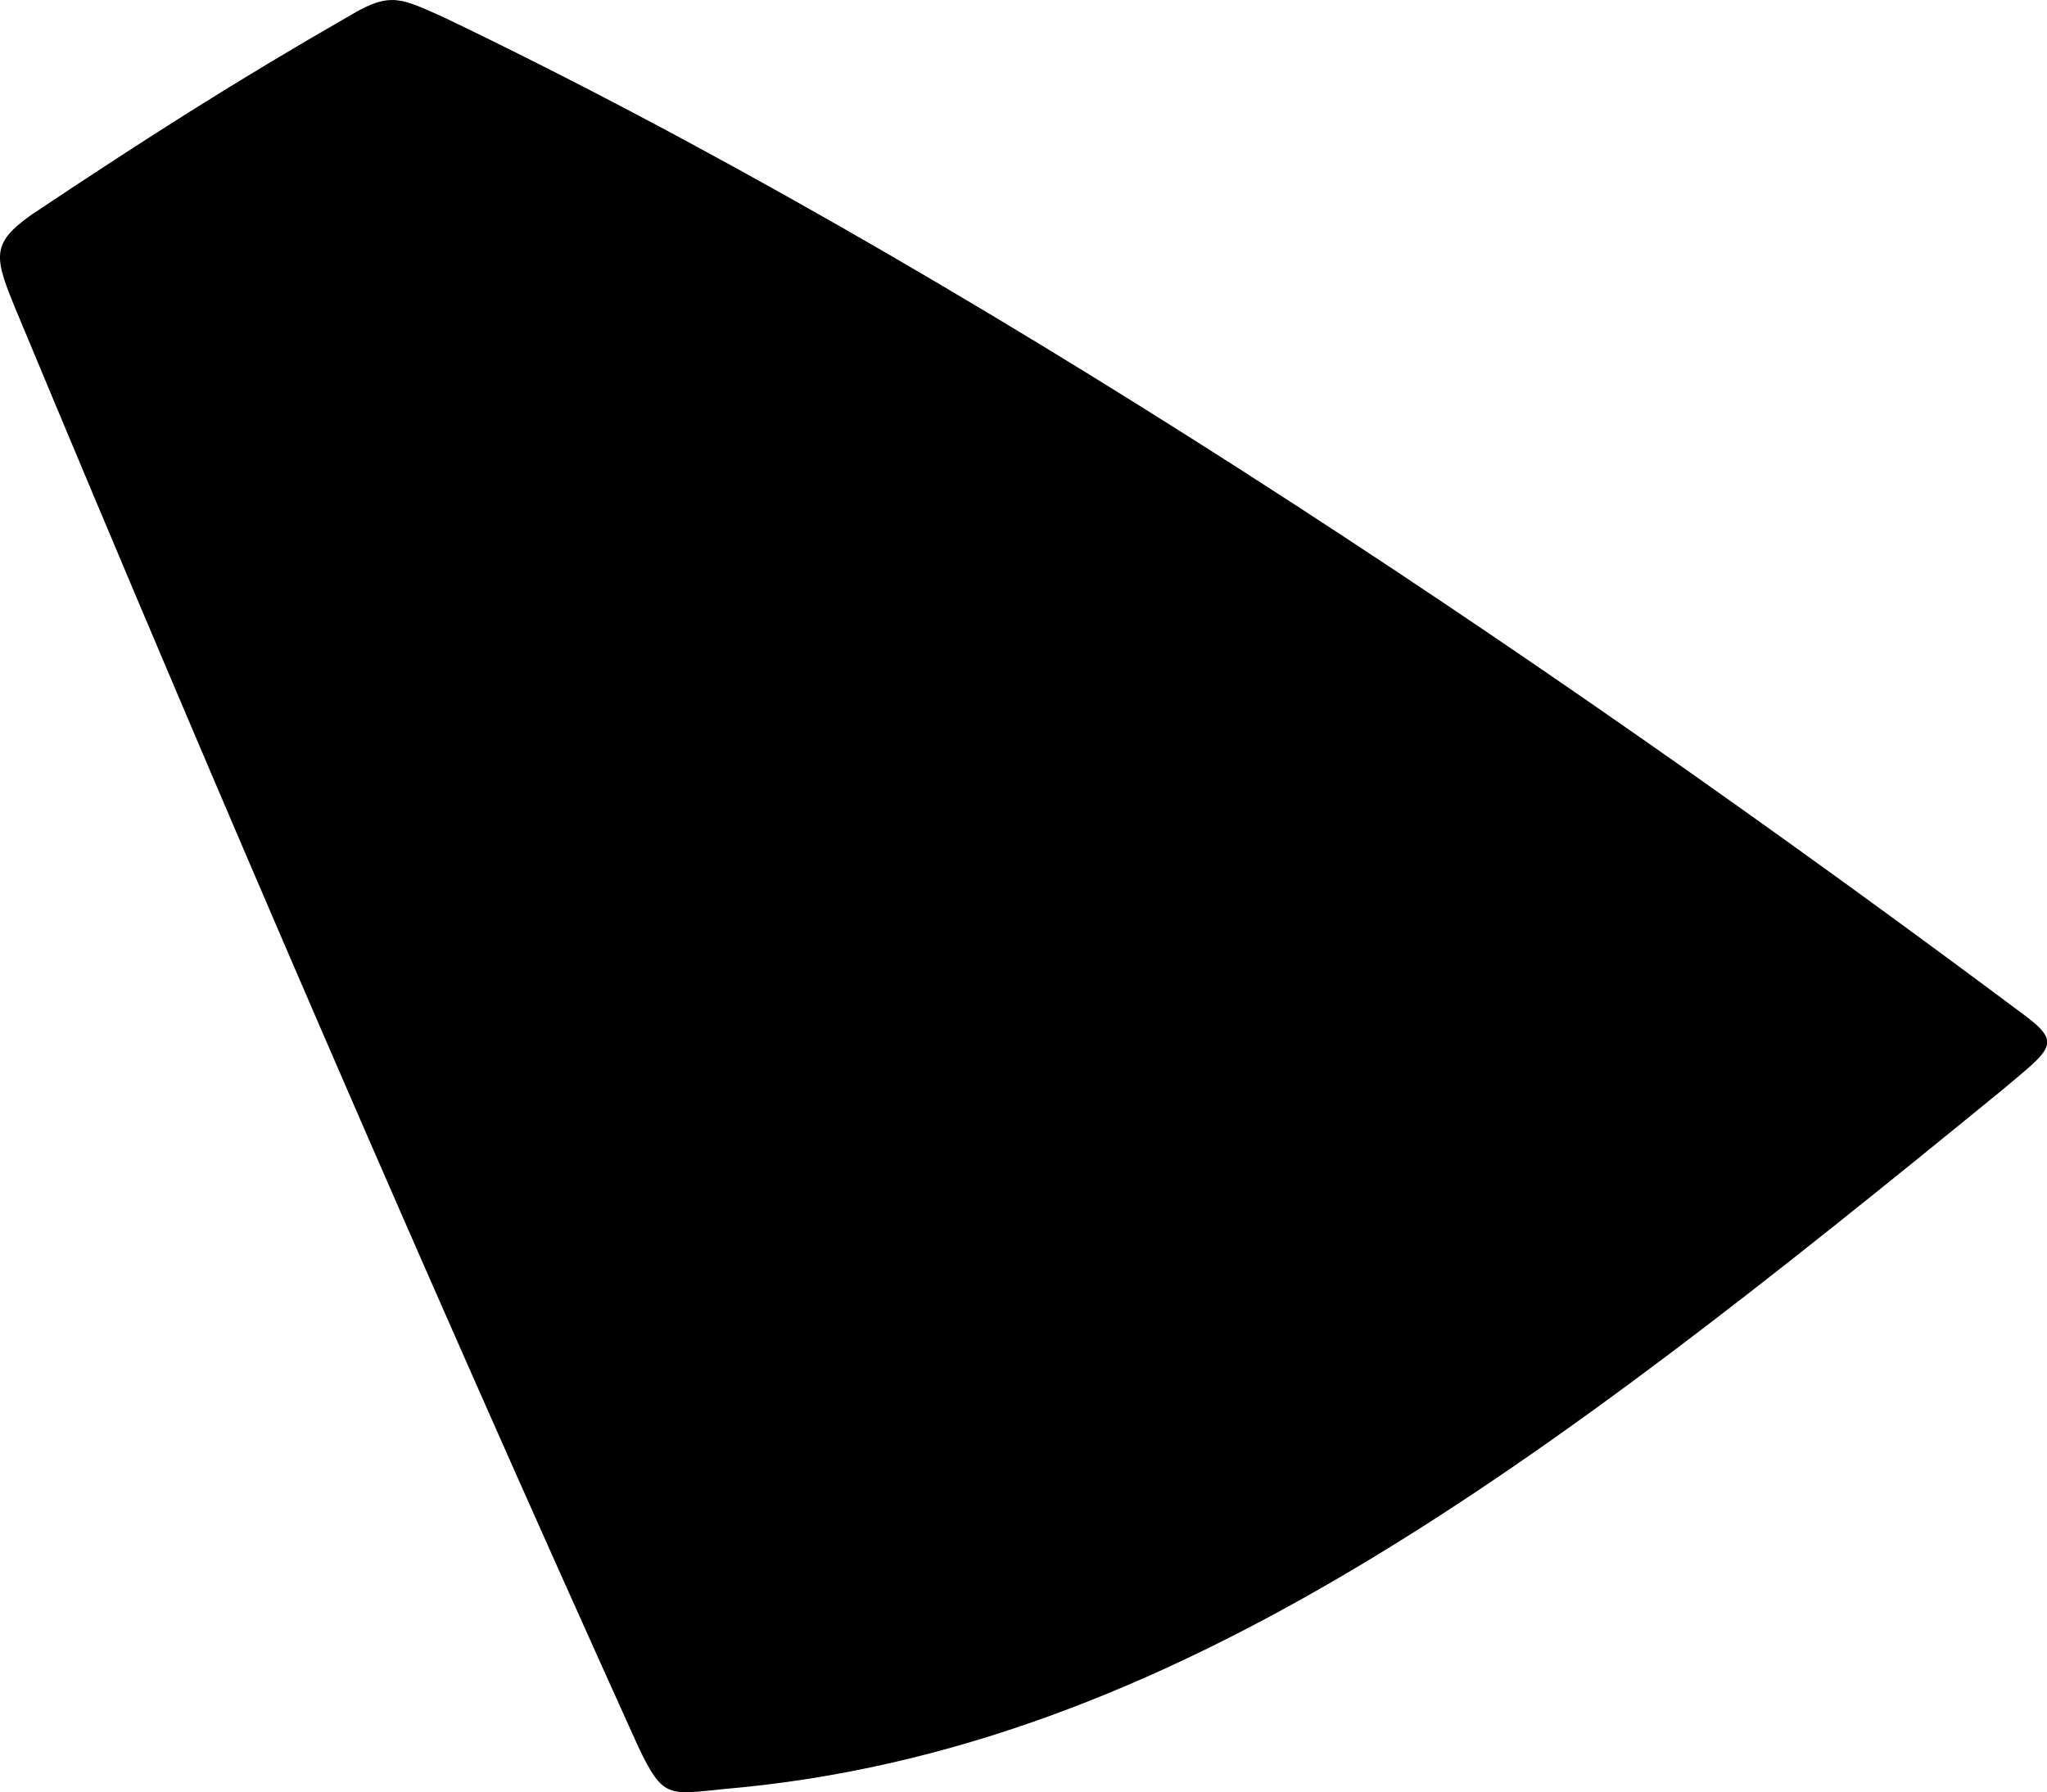 <svg xmlns="http://www.w3.org/2000/svg" viewBox="88.683 124.482 17.71 15.51">
	<path d="M 88.833 127.193 C 88.631 126.706 88.596 126.594 88.96 126.337 C 89.956 125.673 90.703 125.195 91.725 124.608 C 92.065 124.408 92.157 124.469 92.529 124.635 C 96.965 126.762 101.926 130.076 106.181 133.254 C 106.53 133.511 106.437 133.551 106.007 133.913 C 102.034 137.159 98.83 139.631 94.949 139.963 C 94.467 140.011 94.421 140.05 94.205 139.597 C 92.352 135.5 90.568 131.36 88.833 127.193" fill="#000000"/>
</svg>